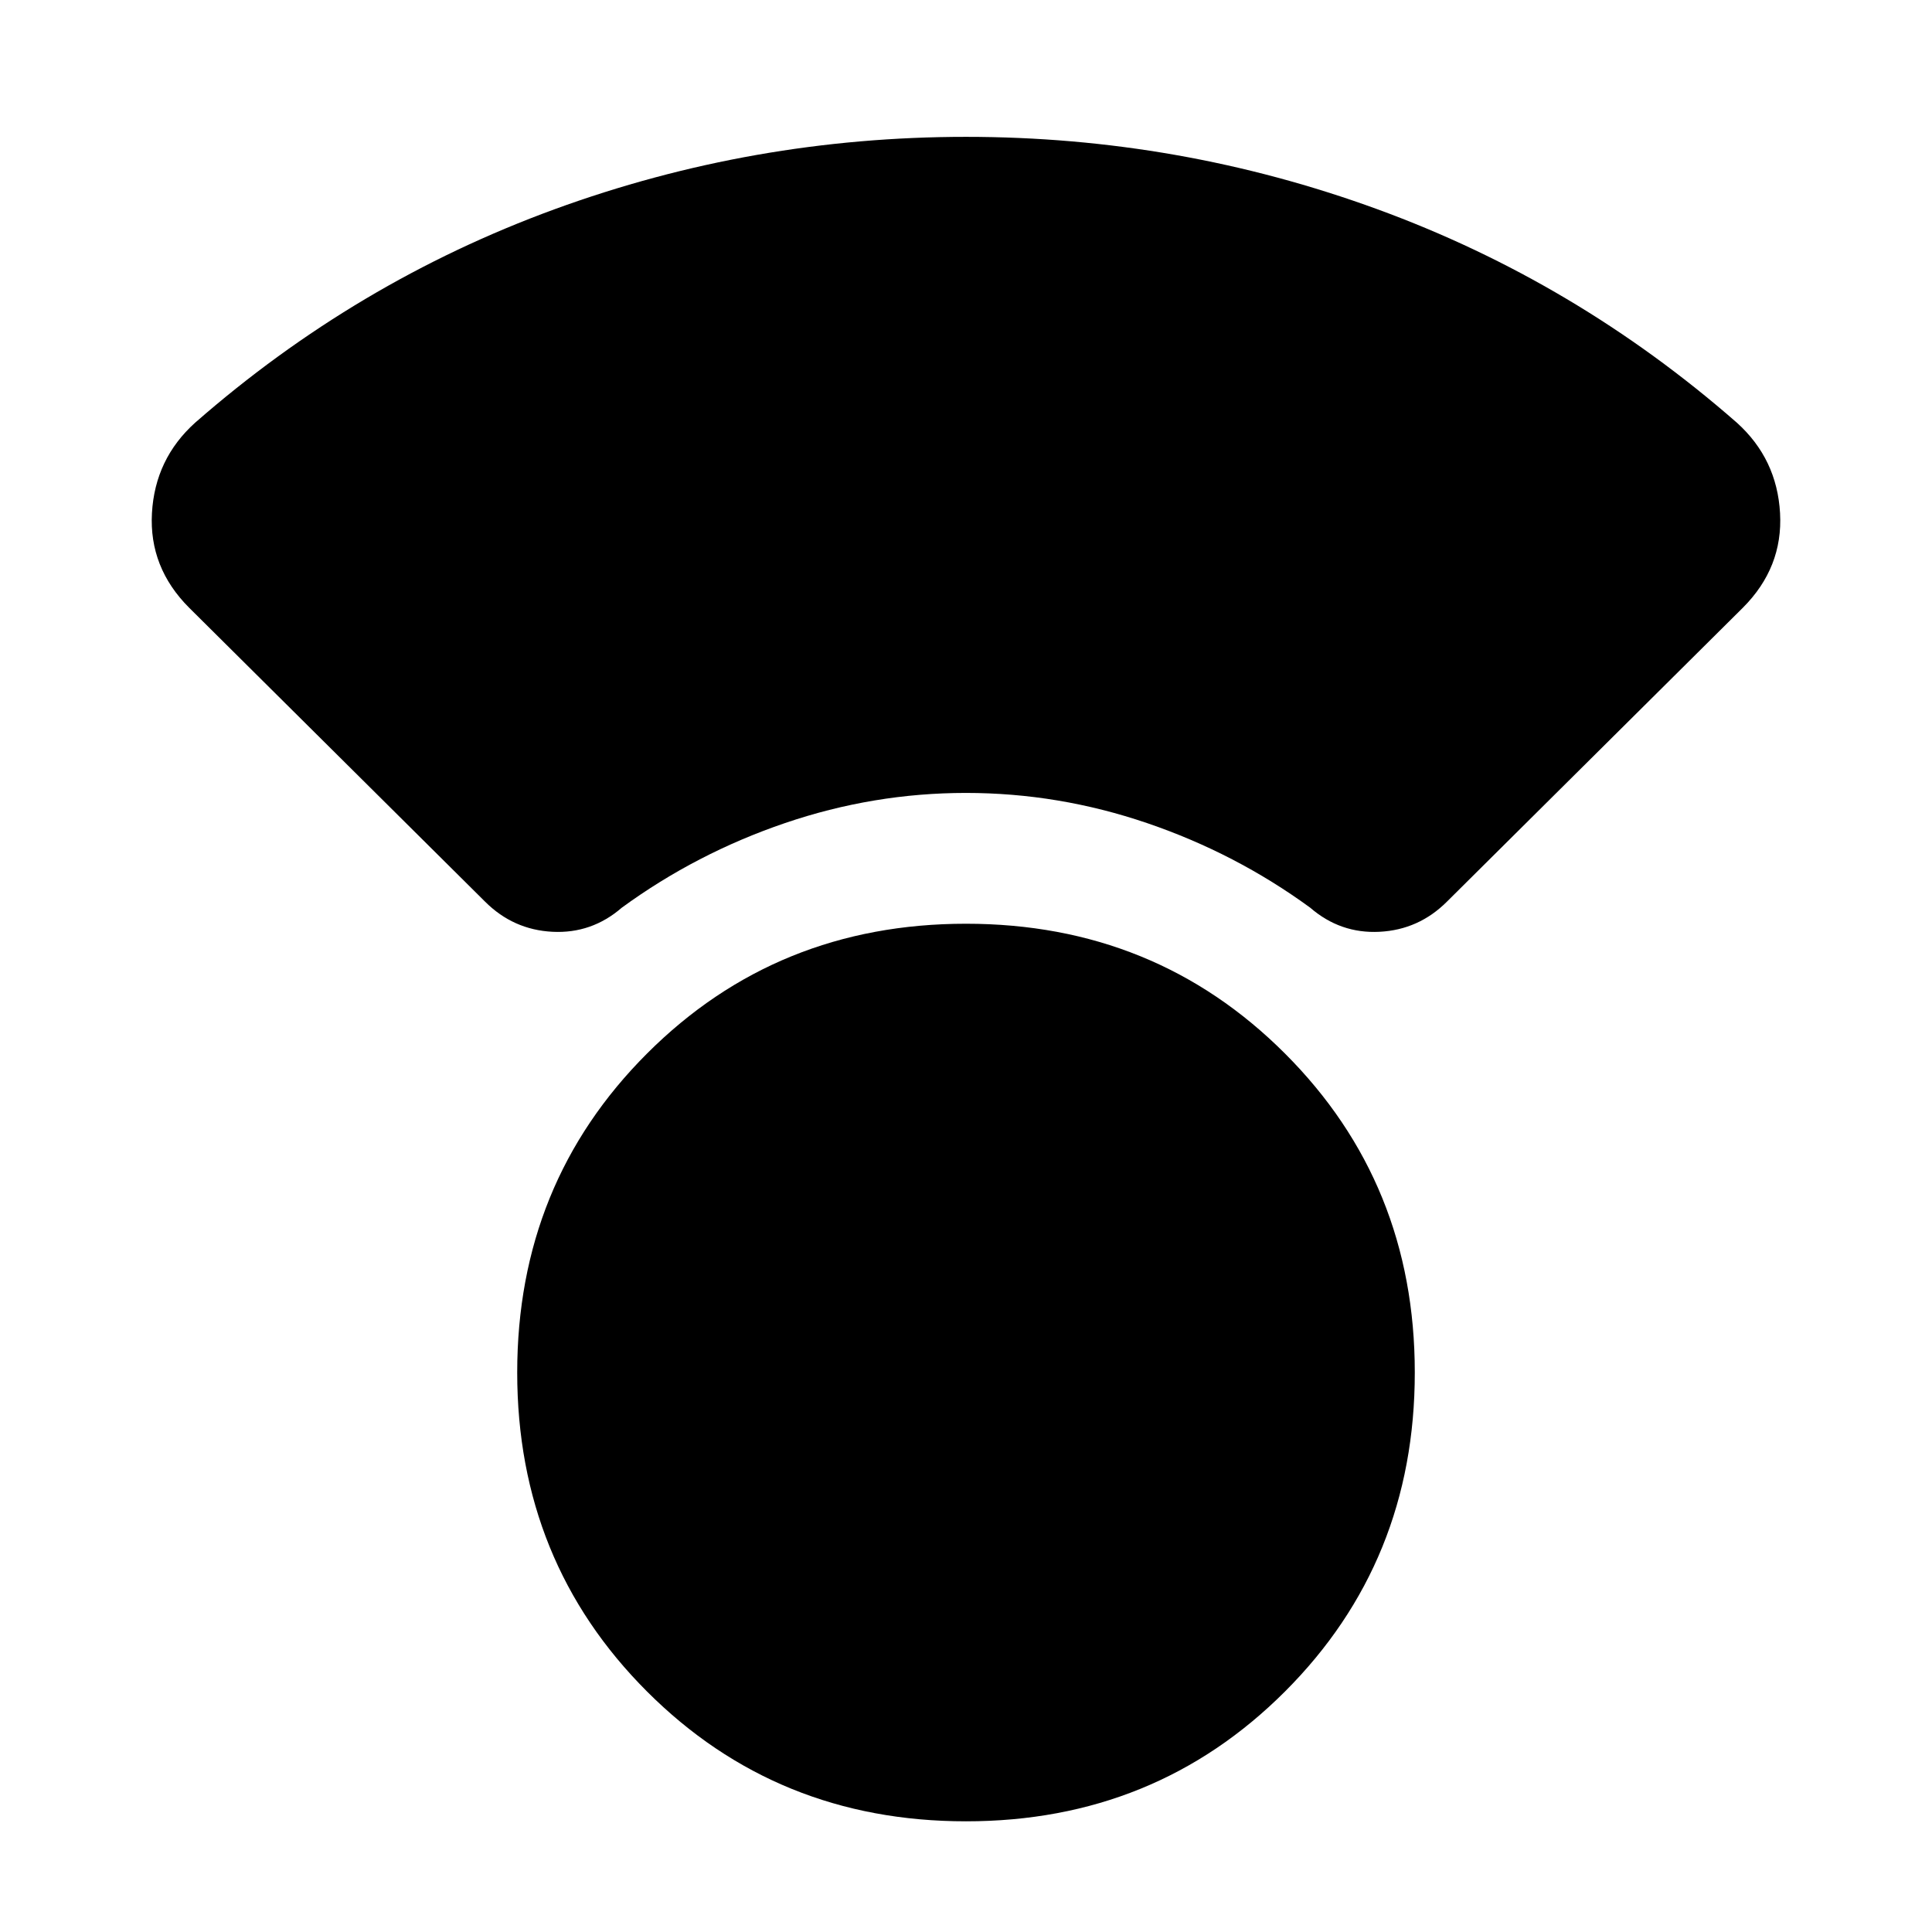 <svg xmlns="http://www.w3.org/2000/svg" height="24" viewBox="0 -960 960 960" width="24"><path d="M480-55q-94 0-158.5-64.5T257-278q0-94 64.5-158.5T480-501q94 0 158.5 64.5T703-278q0 94-64.5 158.5T480-55Zm0-511q-46 0-90 15t-81 42q-15 13-34.5 12T241-512L94-658q-20-20-18.5-47T97-750q80-70 178.5-106T480-892q106 0 204.5 36T863-750q20 18 21.5 45T866-658L719-512q-14 14-33.5 15T651-509q-37-27-81-42t-90-15Z"/></svg>